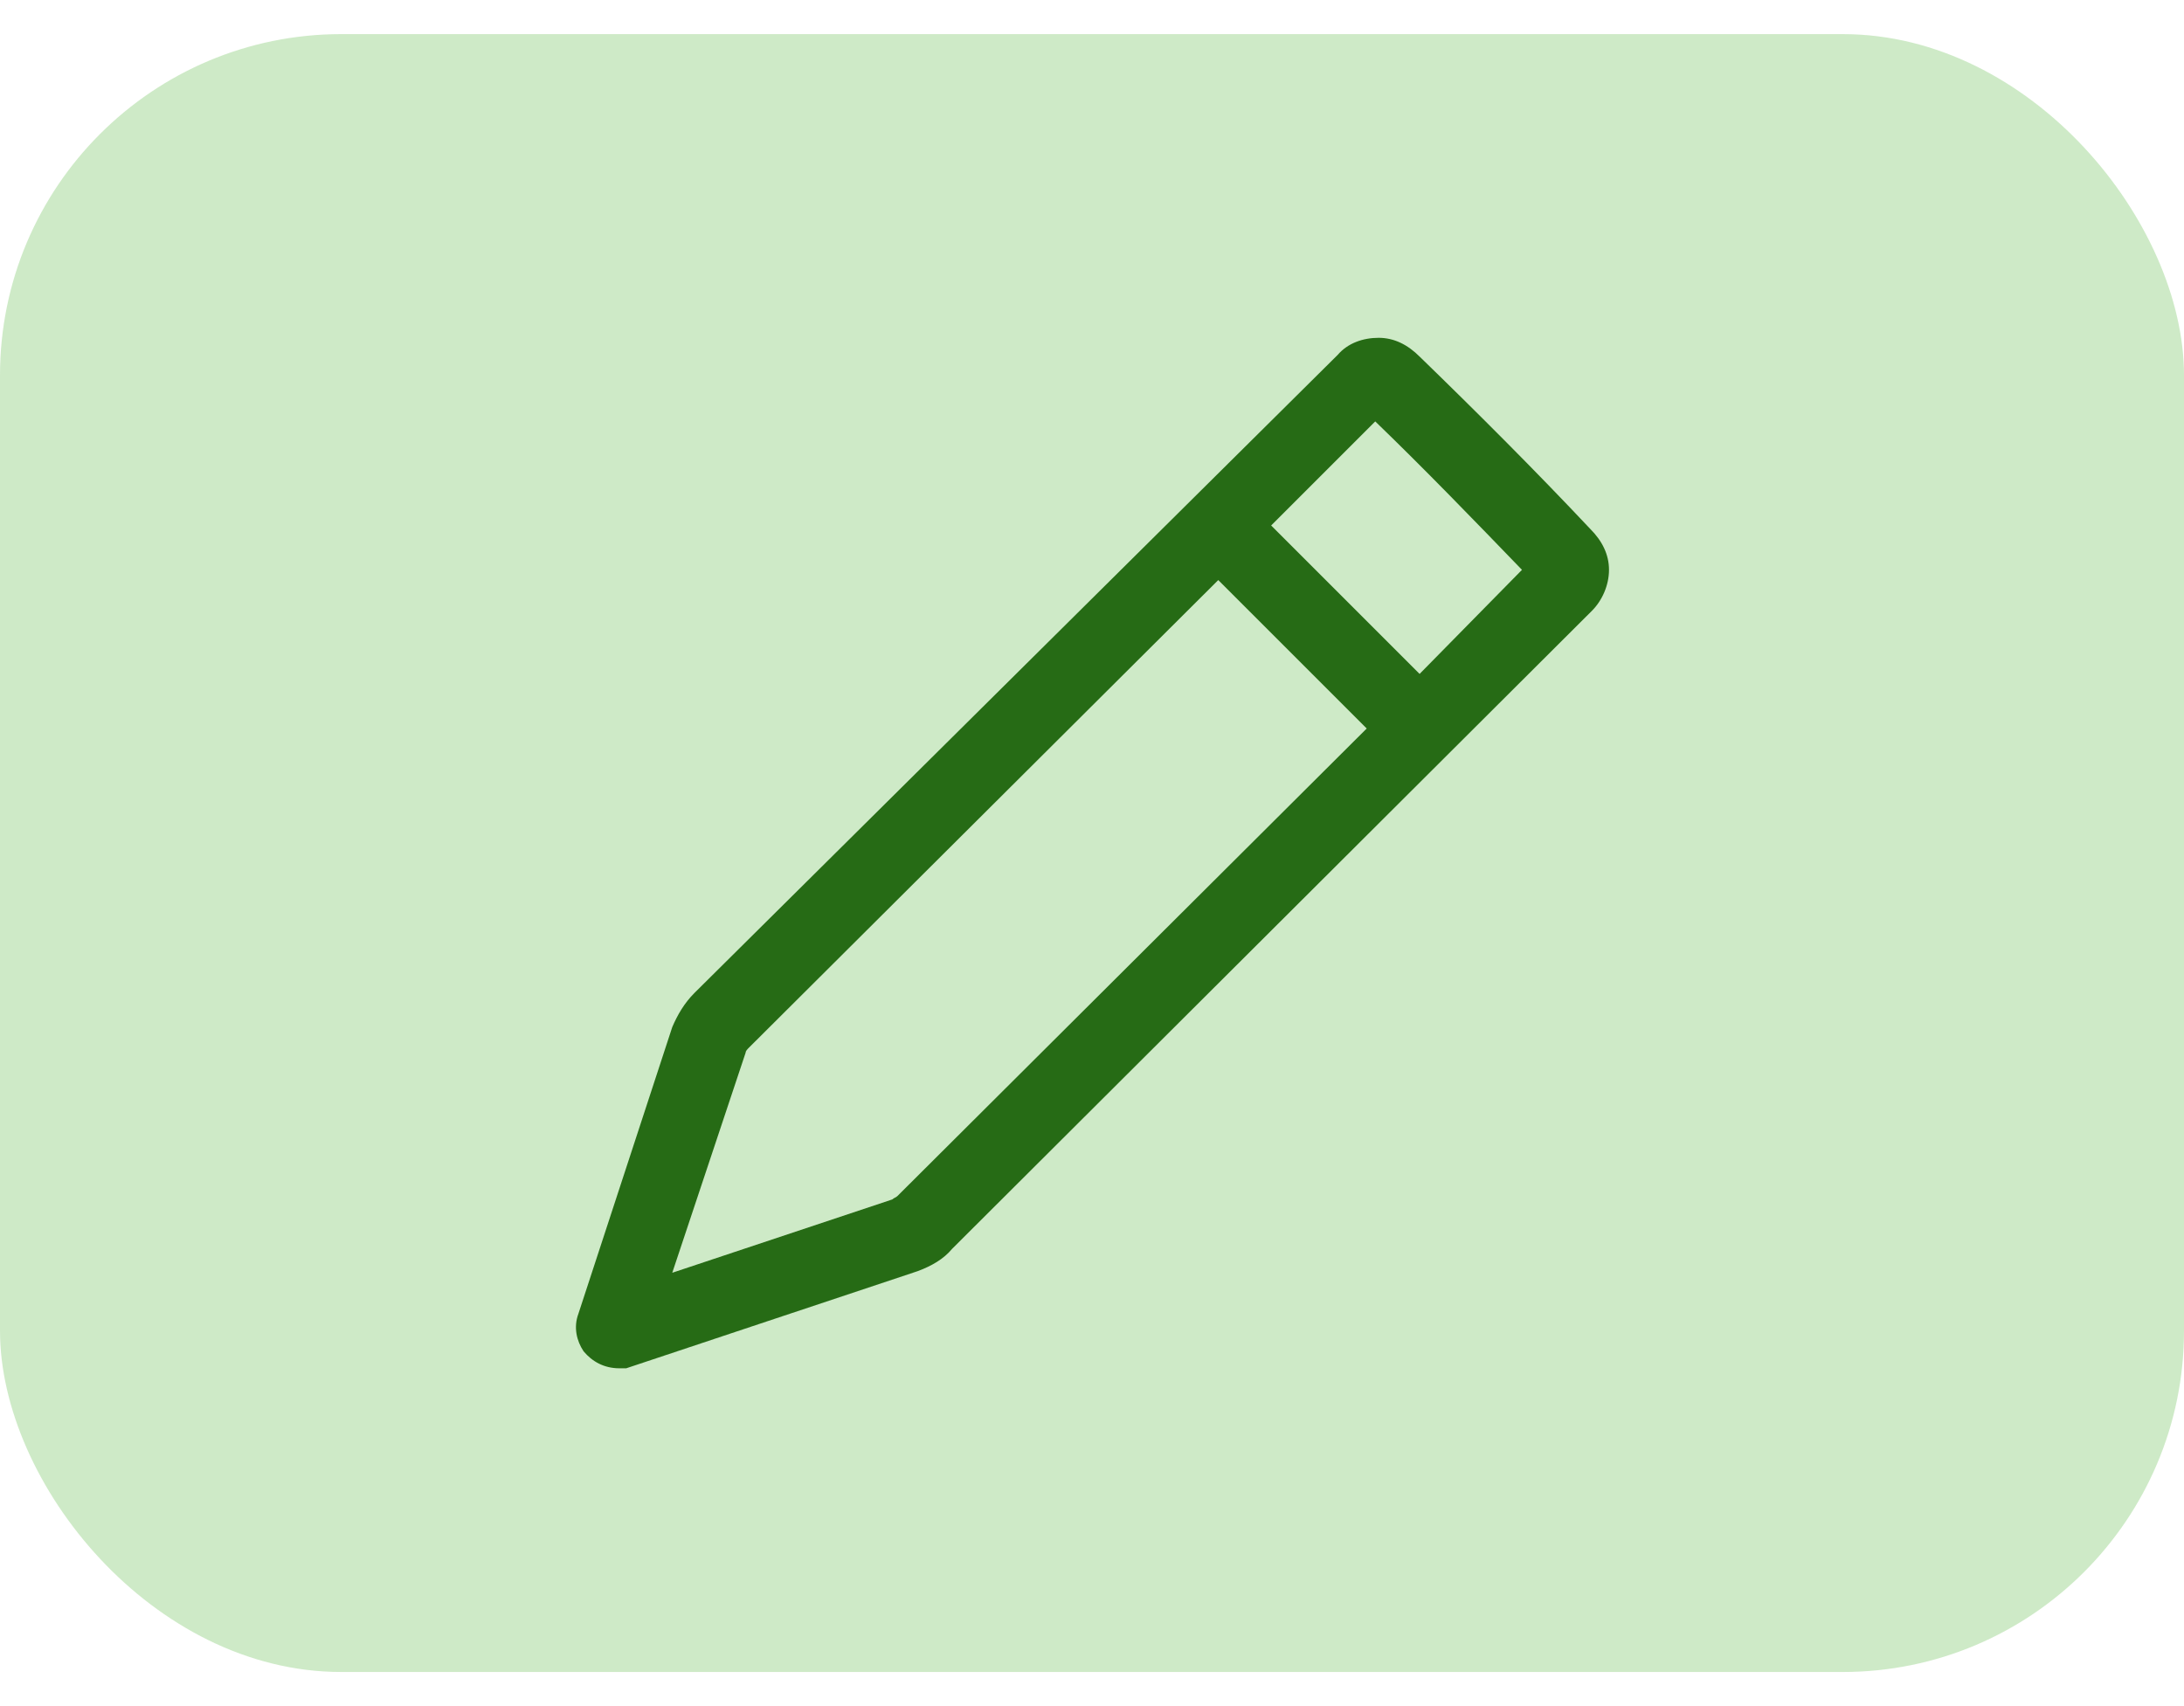 <svg width="32" height="25" viewBox="0 0 32 25" fill="none" xmlns="http://www.w3.org/2000/svg">
<rect y="0.5" width="32" height="24" rx="5" fill="#3DAC21" fill-opacity="0.25"/>
<g clip-path="url(#clip0_671_2555)">
<path d="M23.3 7.75C22.5 6.9 21.65 6.05 20.8 5.225C20.625 5.05 20.425 4.95 20.2 4.95C19.975 4.95 19.75 5.025 19.6 5.2L10.175 14.55C10.025 14.7 9.925 14.875 9.85 15.05L8.475 19.25C8.4 19.45 8.45 19.65 8.55 19.8C8.675 19.95 8.85 20.05 9.075 20.05H9.175L13.45 18.625C13.65 18.55 13.825 18.45 13.95 18.3L23.325 8.95C23.475 8.8 23.575 8.575 23.575 8.35C23.575 8.125 23.475 7.925 23.3 7.75ZM13.15 17.525C13.125 17.55 13.1 17.55 13.075 17.575L9.85 18.65L10.925 15.425C10.925 15.4 10.95 15.375 10.975 15.35L17.85 8.5L20.025 10.675L13.15 17.525ZM20.8 9.875L18.625 7.7L20.15 6.175C20.875 6.875 21.6 7.625 22.3 8.35L20.8 9.875Z" fill="#266B15"/>
</g>
<defs>
<clipPath id="clip0_671_2555">
<rect width="16" height="16" fill="white" transform="translate(8 4.5)"/>
</clipPath>
</defs>
</svg>
